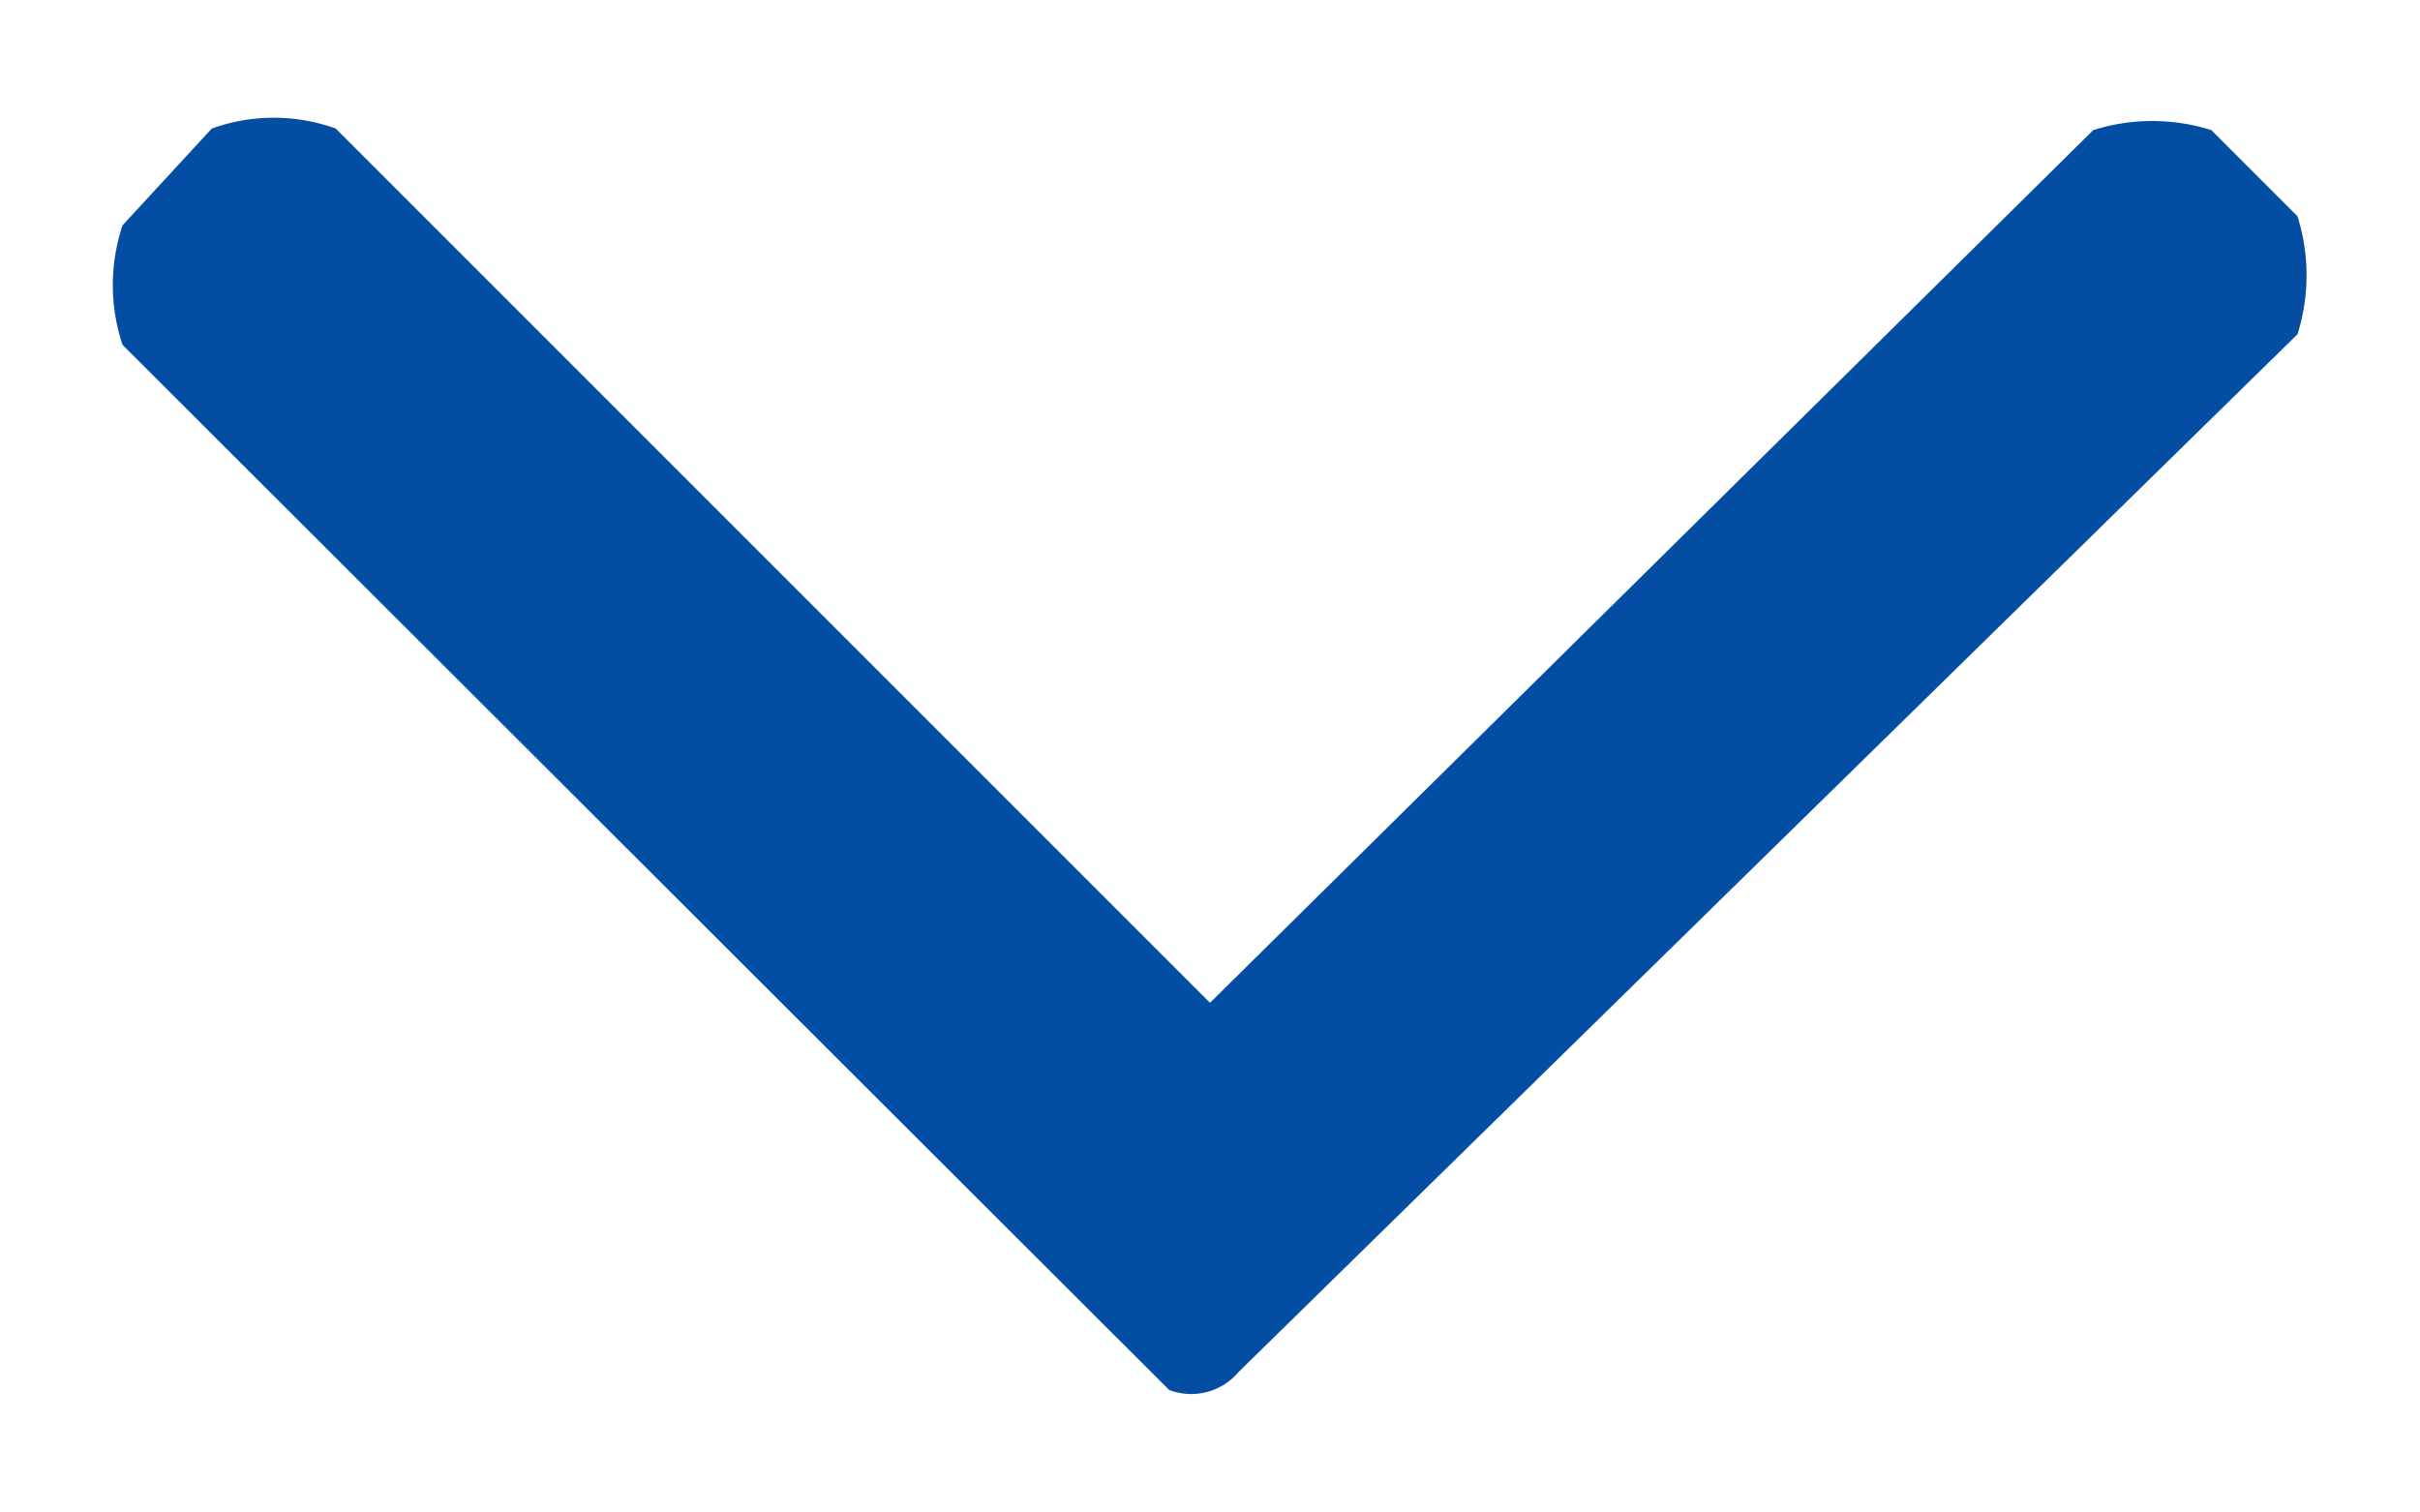 <svg id="Calque_1" data-name="Calque 1" xmlns="http://www.w3.org/2000/svg" width="16" height="10" viewBox="0 0 16 10"><defs><style>.cls-1{fill:#034EA2;}</style></defs><title>chevron-bottom</title><path class="cls-1" d="M.81,2.28a1.25,1.25,0,0,1,0-.79L1.4.85a1.21,1.21,0,0,1,.82,0L8,6.63,13.84.86a1.3,1.3,0,0,1,.78,0l.57.57a1.3,1.3,0,0,1,0,.78l-7,6.86a.41.41,0,0,1-.46.12Z"/></svg>